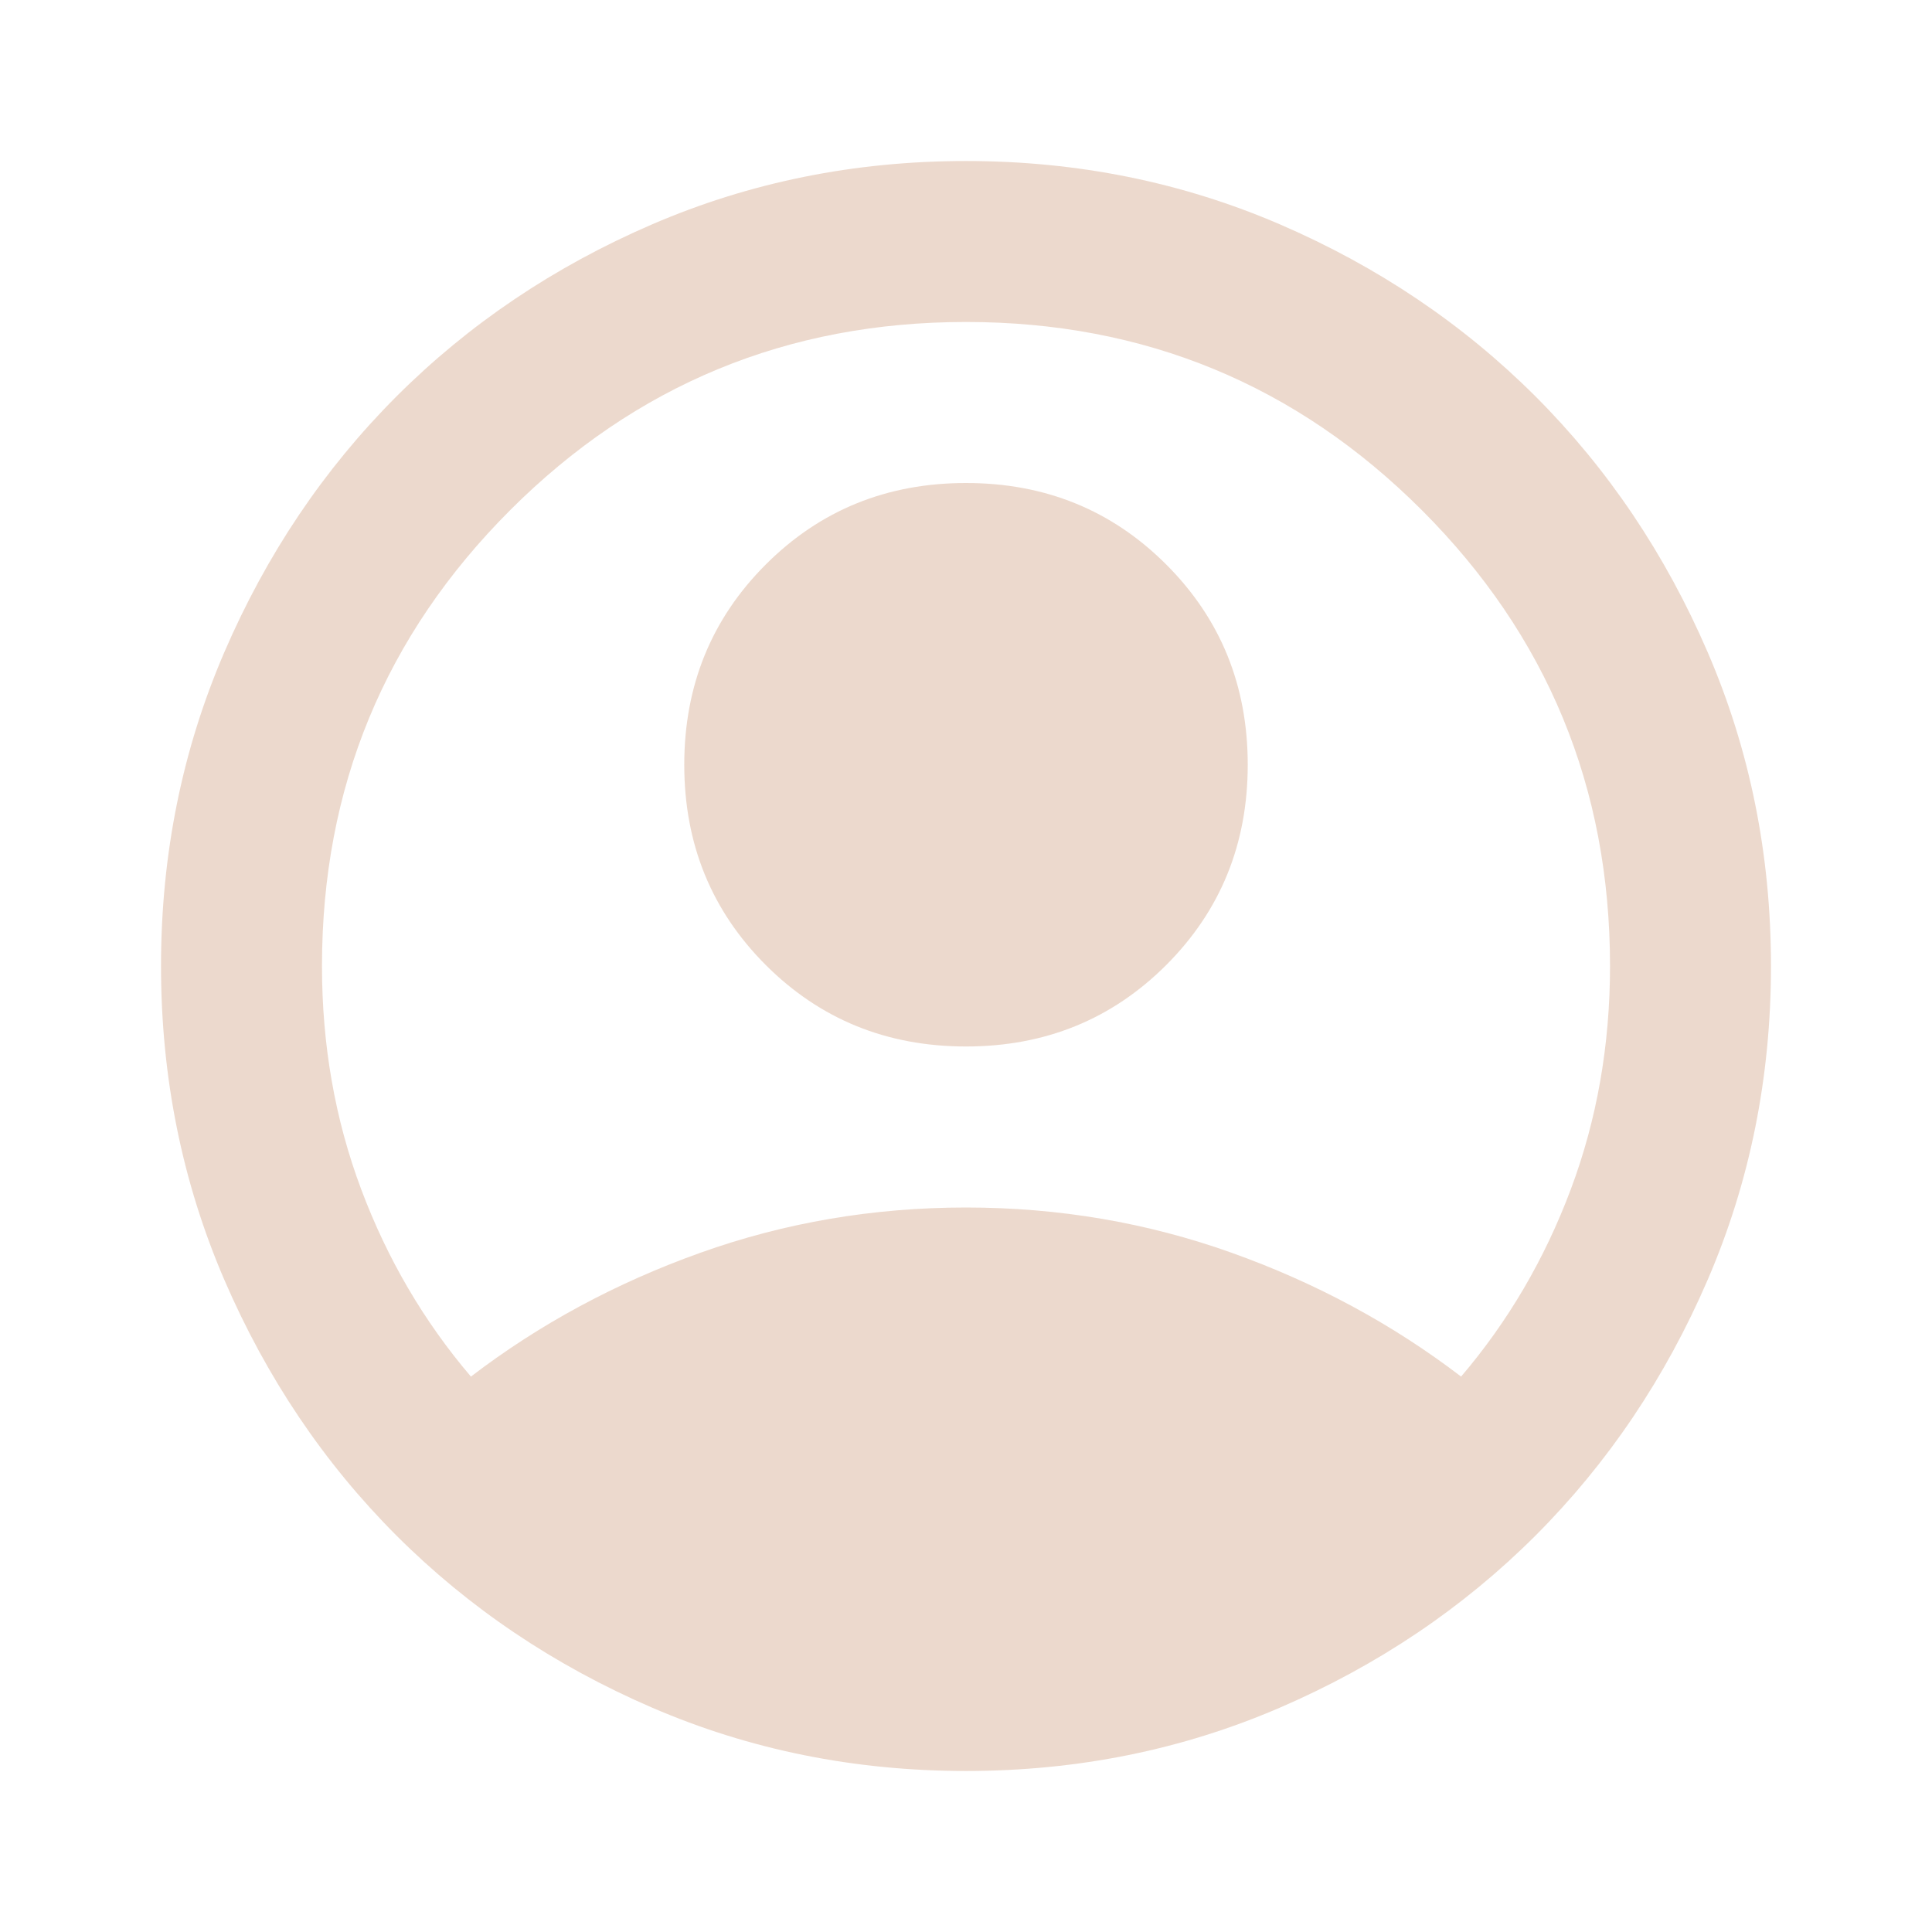 <svg width="35" height="35" viewBox="0 0 35 35" fill="none" xmlns="http://www.w3.org/2000/svg">
<g opacity="0.5">
<mask id="mask0_1_10" style="mask-type:alpha" maskUnits="userSpaceOnUse" x="0" y="0" width="35" height="35">
<rect width="35" height="35" fill="#D9D9D9"/>
</mask>
<g mask="url(#mask0_1_10)">
<path d="M8.531 24.938C9.771 23.99 11.156 23.242 12.688 22.695C14.219 22.148 15.823 21.875 17.5 21.875C19.177 21.875 20.781 22.148 22.312 22.695C23.844 23.242 25.229 23.99 26.469 24.938C27.32 23.941 27.982 22.811 28.456 21.547C28.93 20.283 29.167 18.934 29.167 17.5C29.167 14.267 28.03 11.515 25.758 9.242C23.485 6.97 20.733 5.833 17.5 5.833C14.267 5.833 11.515 6.97 9.242 9.242C6.97 11.515 5.833 14.267 5.833 17.5C5.833 18.934 6.07 20.283 6.544 21.547C7.018 22.811 7.681 23.941 8.531 24.938ZM17.5 18.958C16.066 18.958 14.857 18.466 13.872 17.482C12.888 16.497 12.396 15.288 12.396 13.854C12.396 12.42 12.888 11.211 13.872 10.227C14.857 9.242 16.066 8.75 17.5 8.75C18.934 8.75 20.143 9.242 21.128 10.227C22.112 11.211 22.604 12.42 22.604 13.854C22.604 15.288 22.112 16.497 21.128 17.482C20.143 18.466 18.934 18.958 17.5 18.958ZM17.5 32.083C15.483 32.083 13.587 31.701 11.812 30.935C10.038 30.169 8.495 29.13 7.182 27.818C5.87 26.505 4.831 24.962 4.065 23.188C3.3 21.413 2.917 19.517 2.917 17.5C2.917 15.483 3.3 13.587 4.065 11.813C4.831 10.038 5.87 8.495 7.182 7.182C8.495 5.87 10.038 4.831 11.812 4.065C13.587 3.3 15.483 2.917 17.5 2.917C19.517 2.917 21.413 3.3 23.188 4.065C24.962 4.831 26.505 5.87 27.818 7.182C29.13 8.495 30.169 10.038 30.935 11.813C31.701 13.587 32.083 15.483 32.083 17.5C32.083 19.517 31.701 21.413 30.935 23.188C30.169 24.962 29.13 26.505 27.818 27.818C26.505 29.13 24.962 30.169 23.188 30.935C21.413 31.701 19.517 32.083 17.5 32.083Z" fill="#DAB49B"/>
</g>
</g>
</svg>
